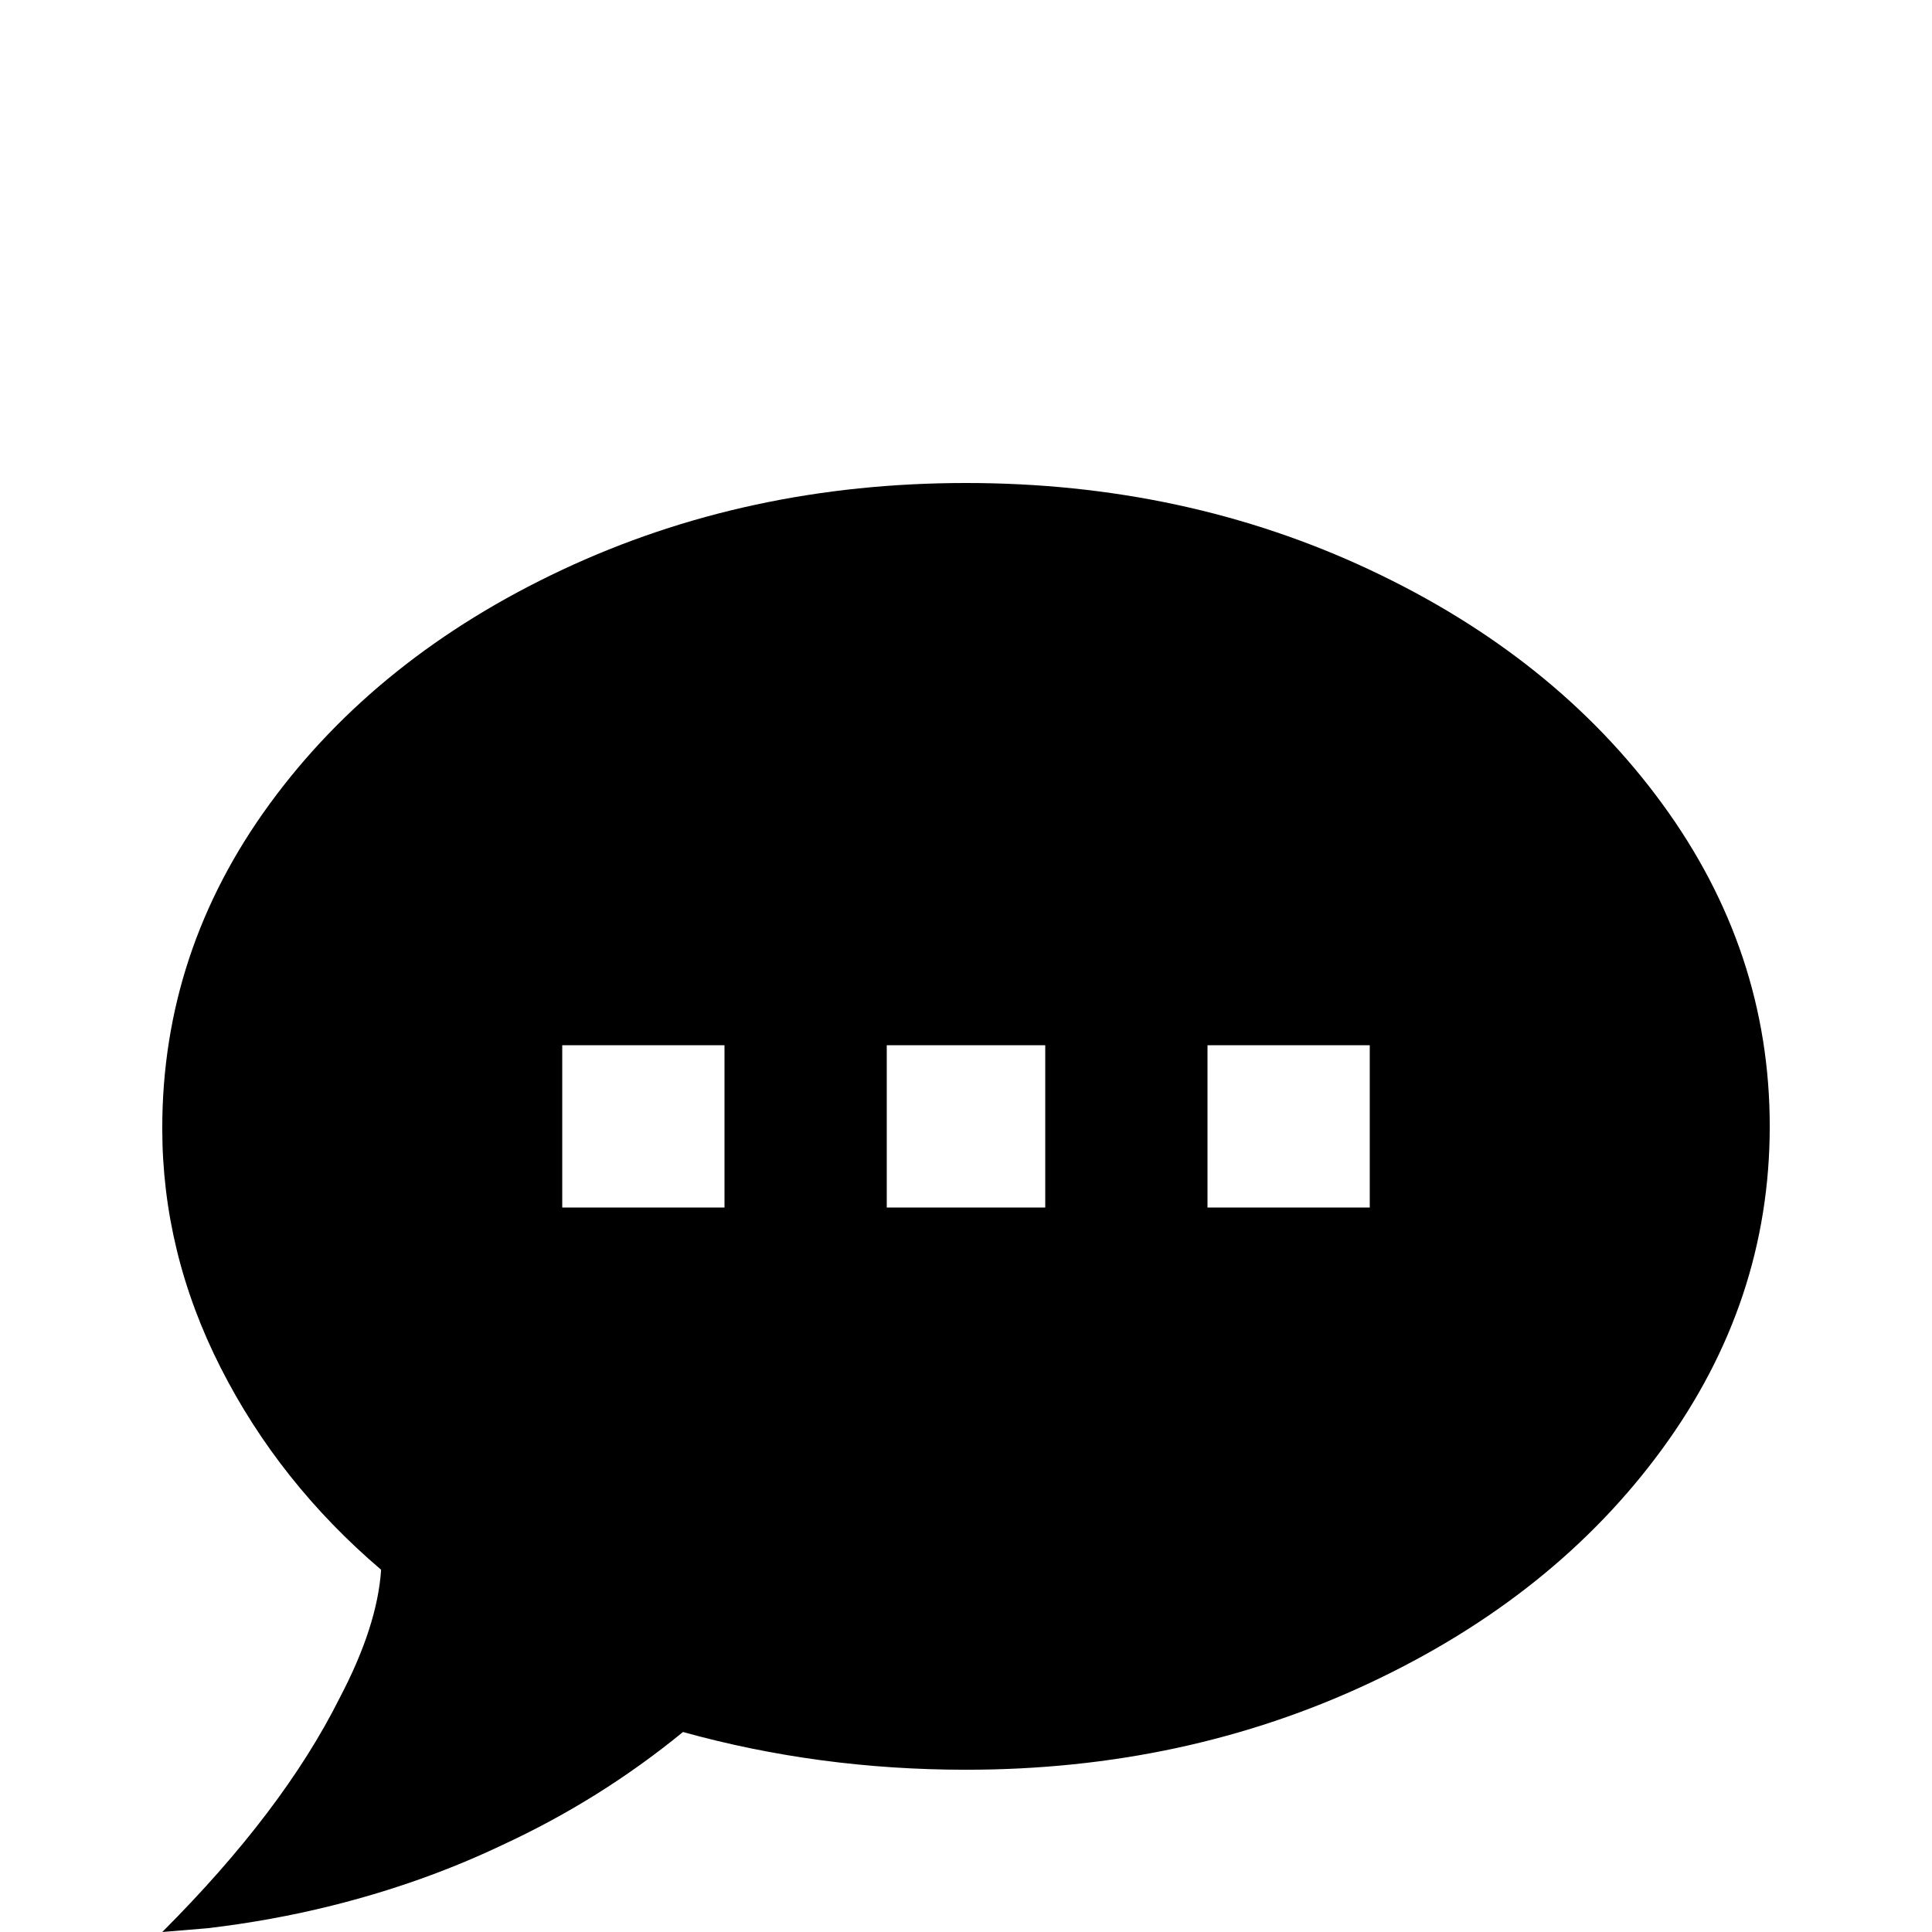 <svg xmlns="http://www.w3.org/2000/svg" viewBox="0 -512 512 512">
	<path fill="#000000" d="M256 -384Q314 -384 363 -361Q412 -338 440.5 -299Q469 -260 469 -213.5Q469 -167 440.5 -128Q412 -89 363 -66Q314 -43 256 -43Q217 -43 181 -53Q159 -35 133 -23Q112 -13 88 -7Q72 -3 55 -1L43 0Q75 -32 90 -62Q100 -81 101 -96Q74 -119 58.5 -149.5Q43 -180 43 -213Q43 -260 71.5 -299Q100 -338 149 -361Q198 -384 256 -384ZM363 -192V-235H320V-192ZM277 -192V-235H235V-192ZM192 -192V-235H149V-192Z"/>
</svg>